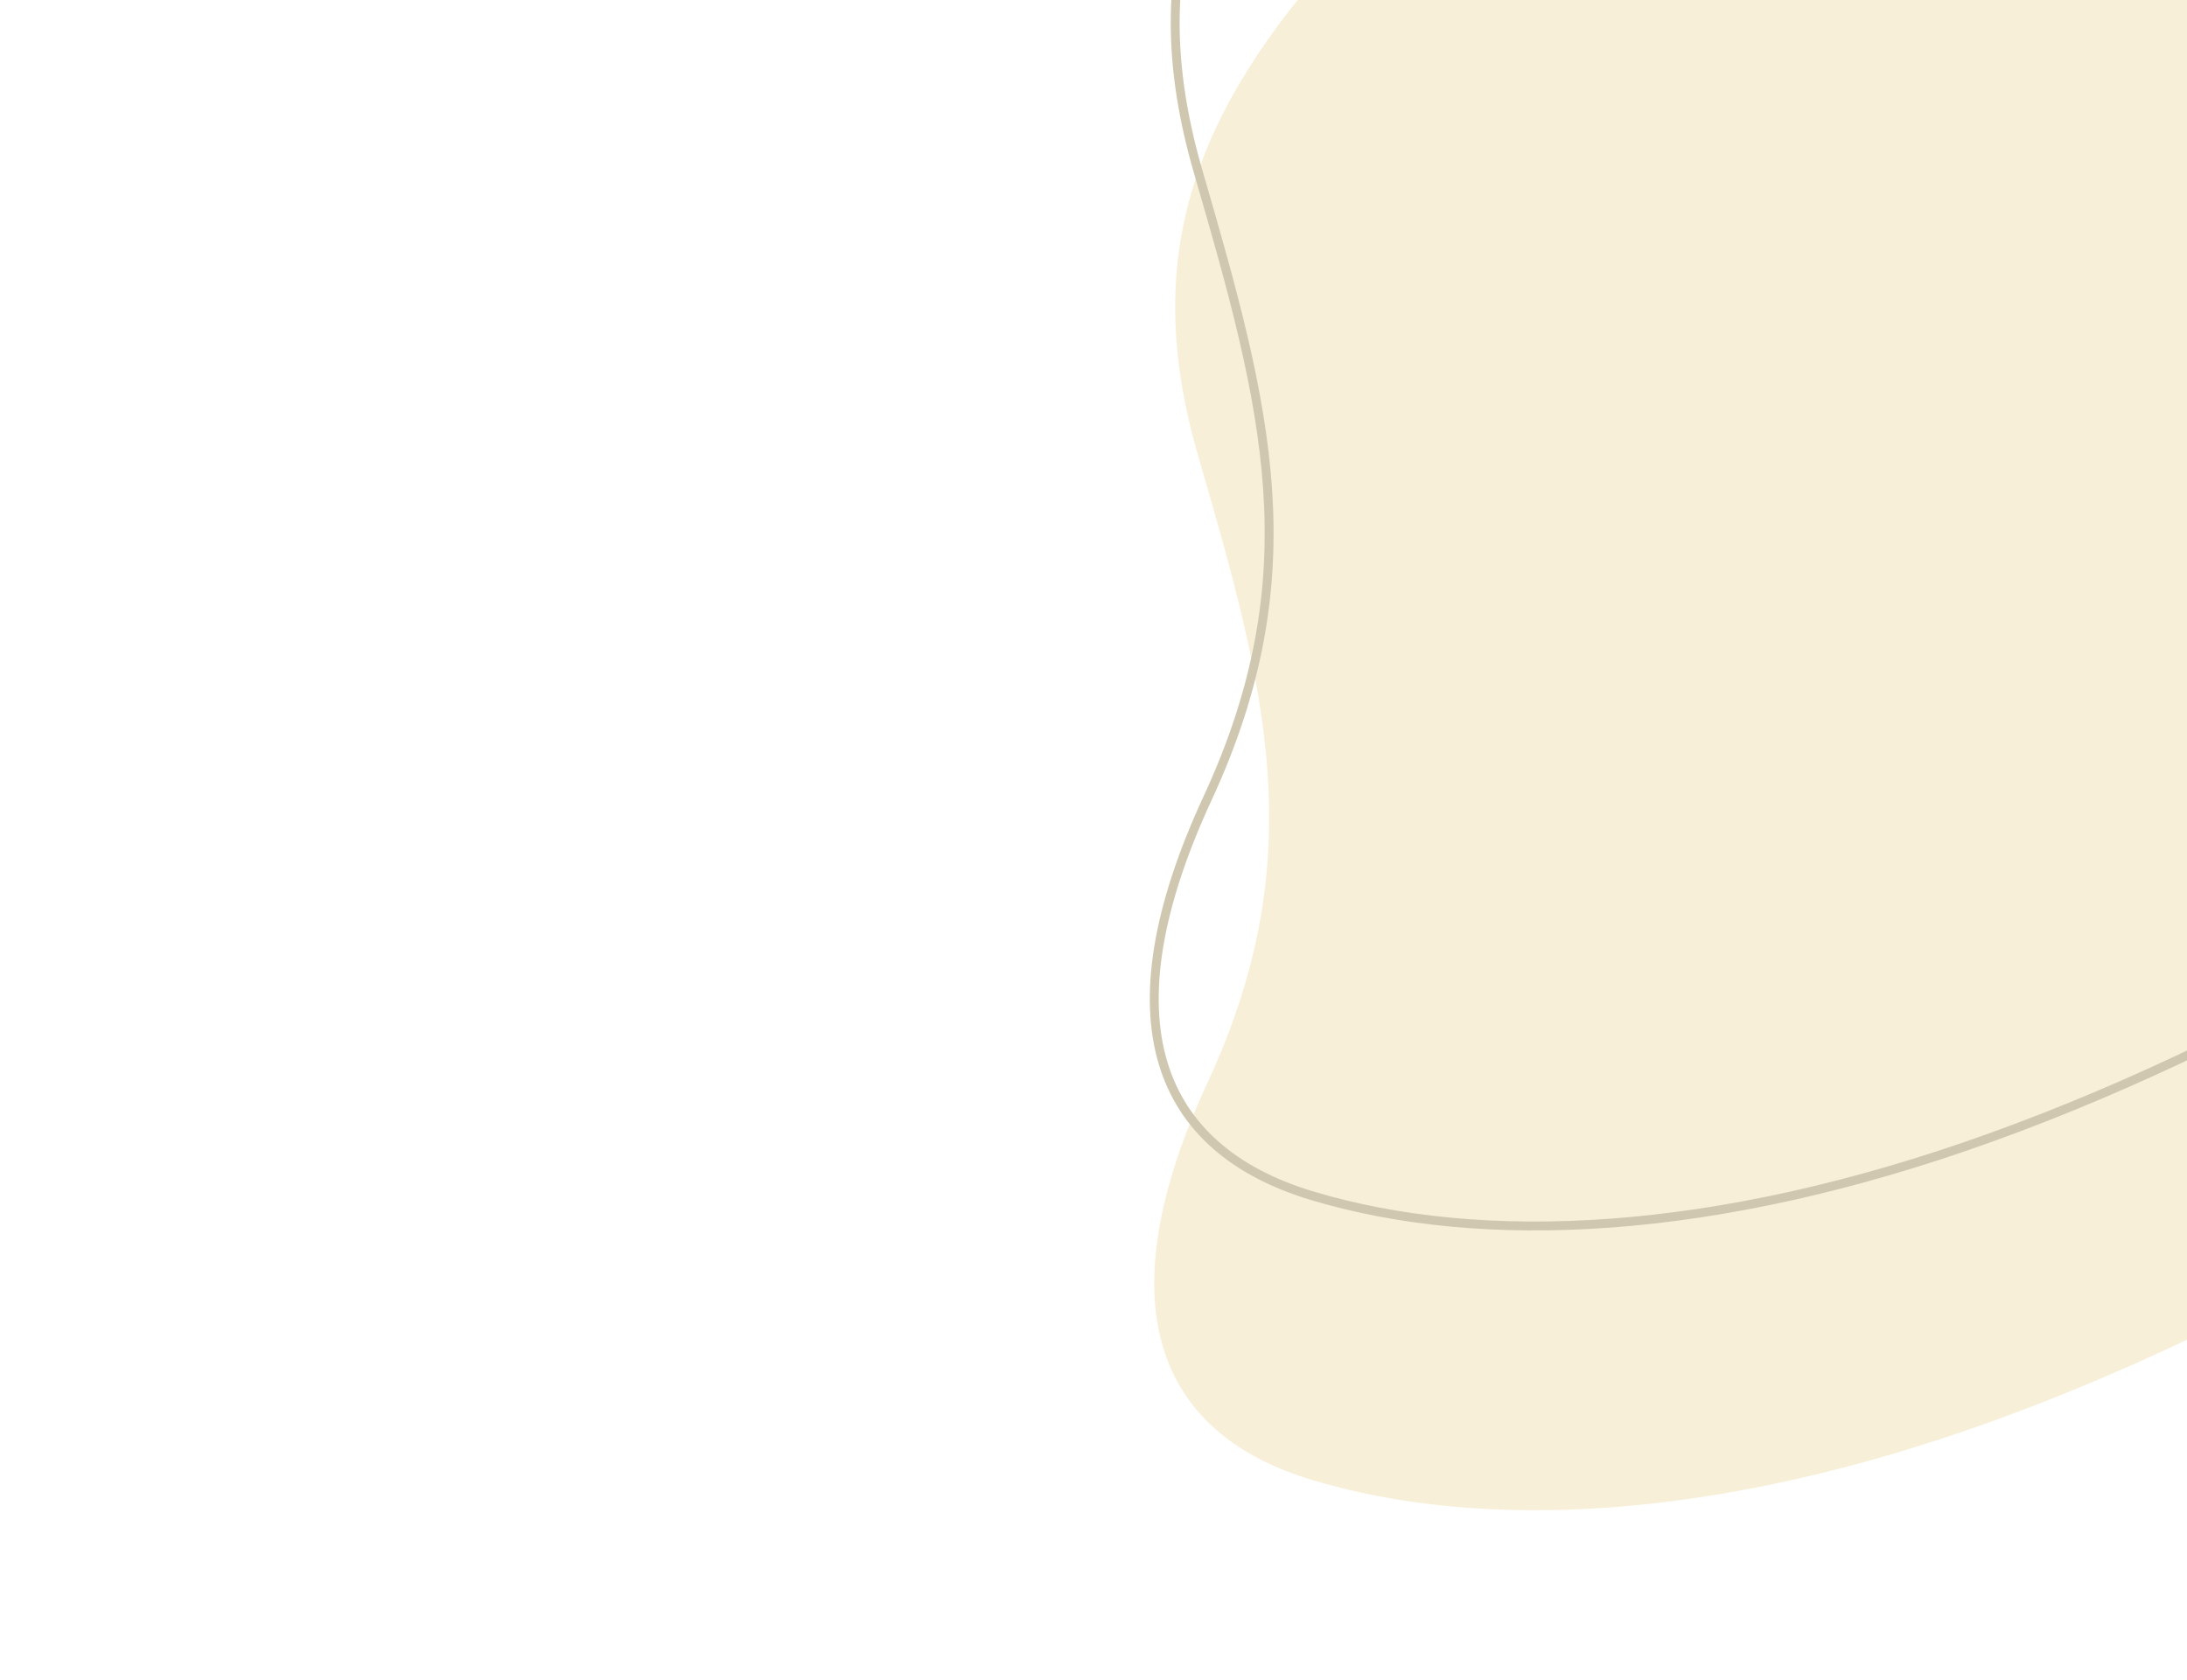 <svg width="246" height="189" viewBox="0 0 246 189" fill="none" xmlns="http://www.w3.org/2000/svg">
<g opacity="0.5">
<path fill-rule="evenodd" clip-rule="evenodd" d="M315.076 105.577C341.375 82.888 377.182 41.764 384.772 21.222C396.331 -10.058 381.417 -30.418 350.523 -45.38C292.554 -73.454 199.498 -49.127 166.677 -20.805C136.022 5.649 127.112 24.965 134.797 51.382C142.483 77.798 147.535 96.532 135.819 121.83C124.277 146.752 130.083 161.26 147.6 166.526C166.546 172.221 192.69 171.243 224.026 159.935C255.994 148.397 288.784 128.259 315.076 105.577Z" fill="#EFDFB2"/>
<path fill-rule="evenodd" clip-rule="evenodd" d="M315.076 73.592C341.375 50.904 377.182 9.78 384.772 -10.762C396.331 -42.042 381.417 -62.402 350.523 -77.364C292.554 -105.439 199.498 -81.111 166.677 -52.789C136.022 -26.336 127.112 -7.019 134.797 19.397C142.483 45.813 147.535 64.548 135.819 89.846C124.277 114.768 130.083 129.275 147.6 134.541C166.546 140.237 192.69 139.259 224.026 127.95C255.994 116.413 288.784 96.275 315.076 73.592Z" stroke="#A19061"/>
</g>
</svg>
